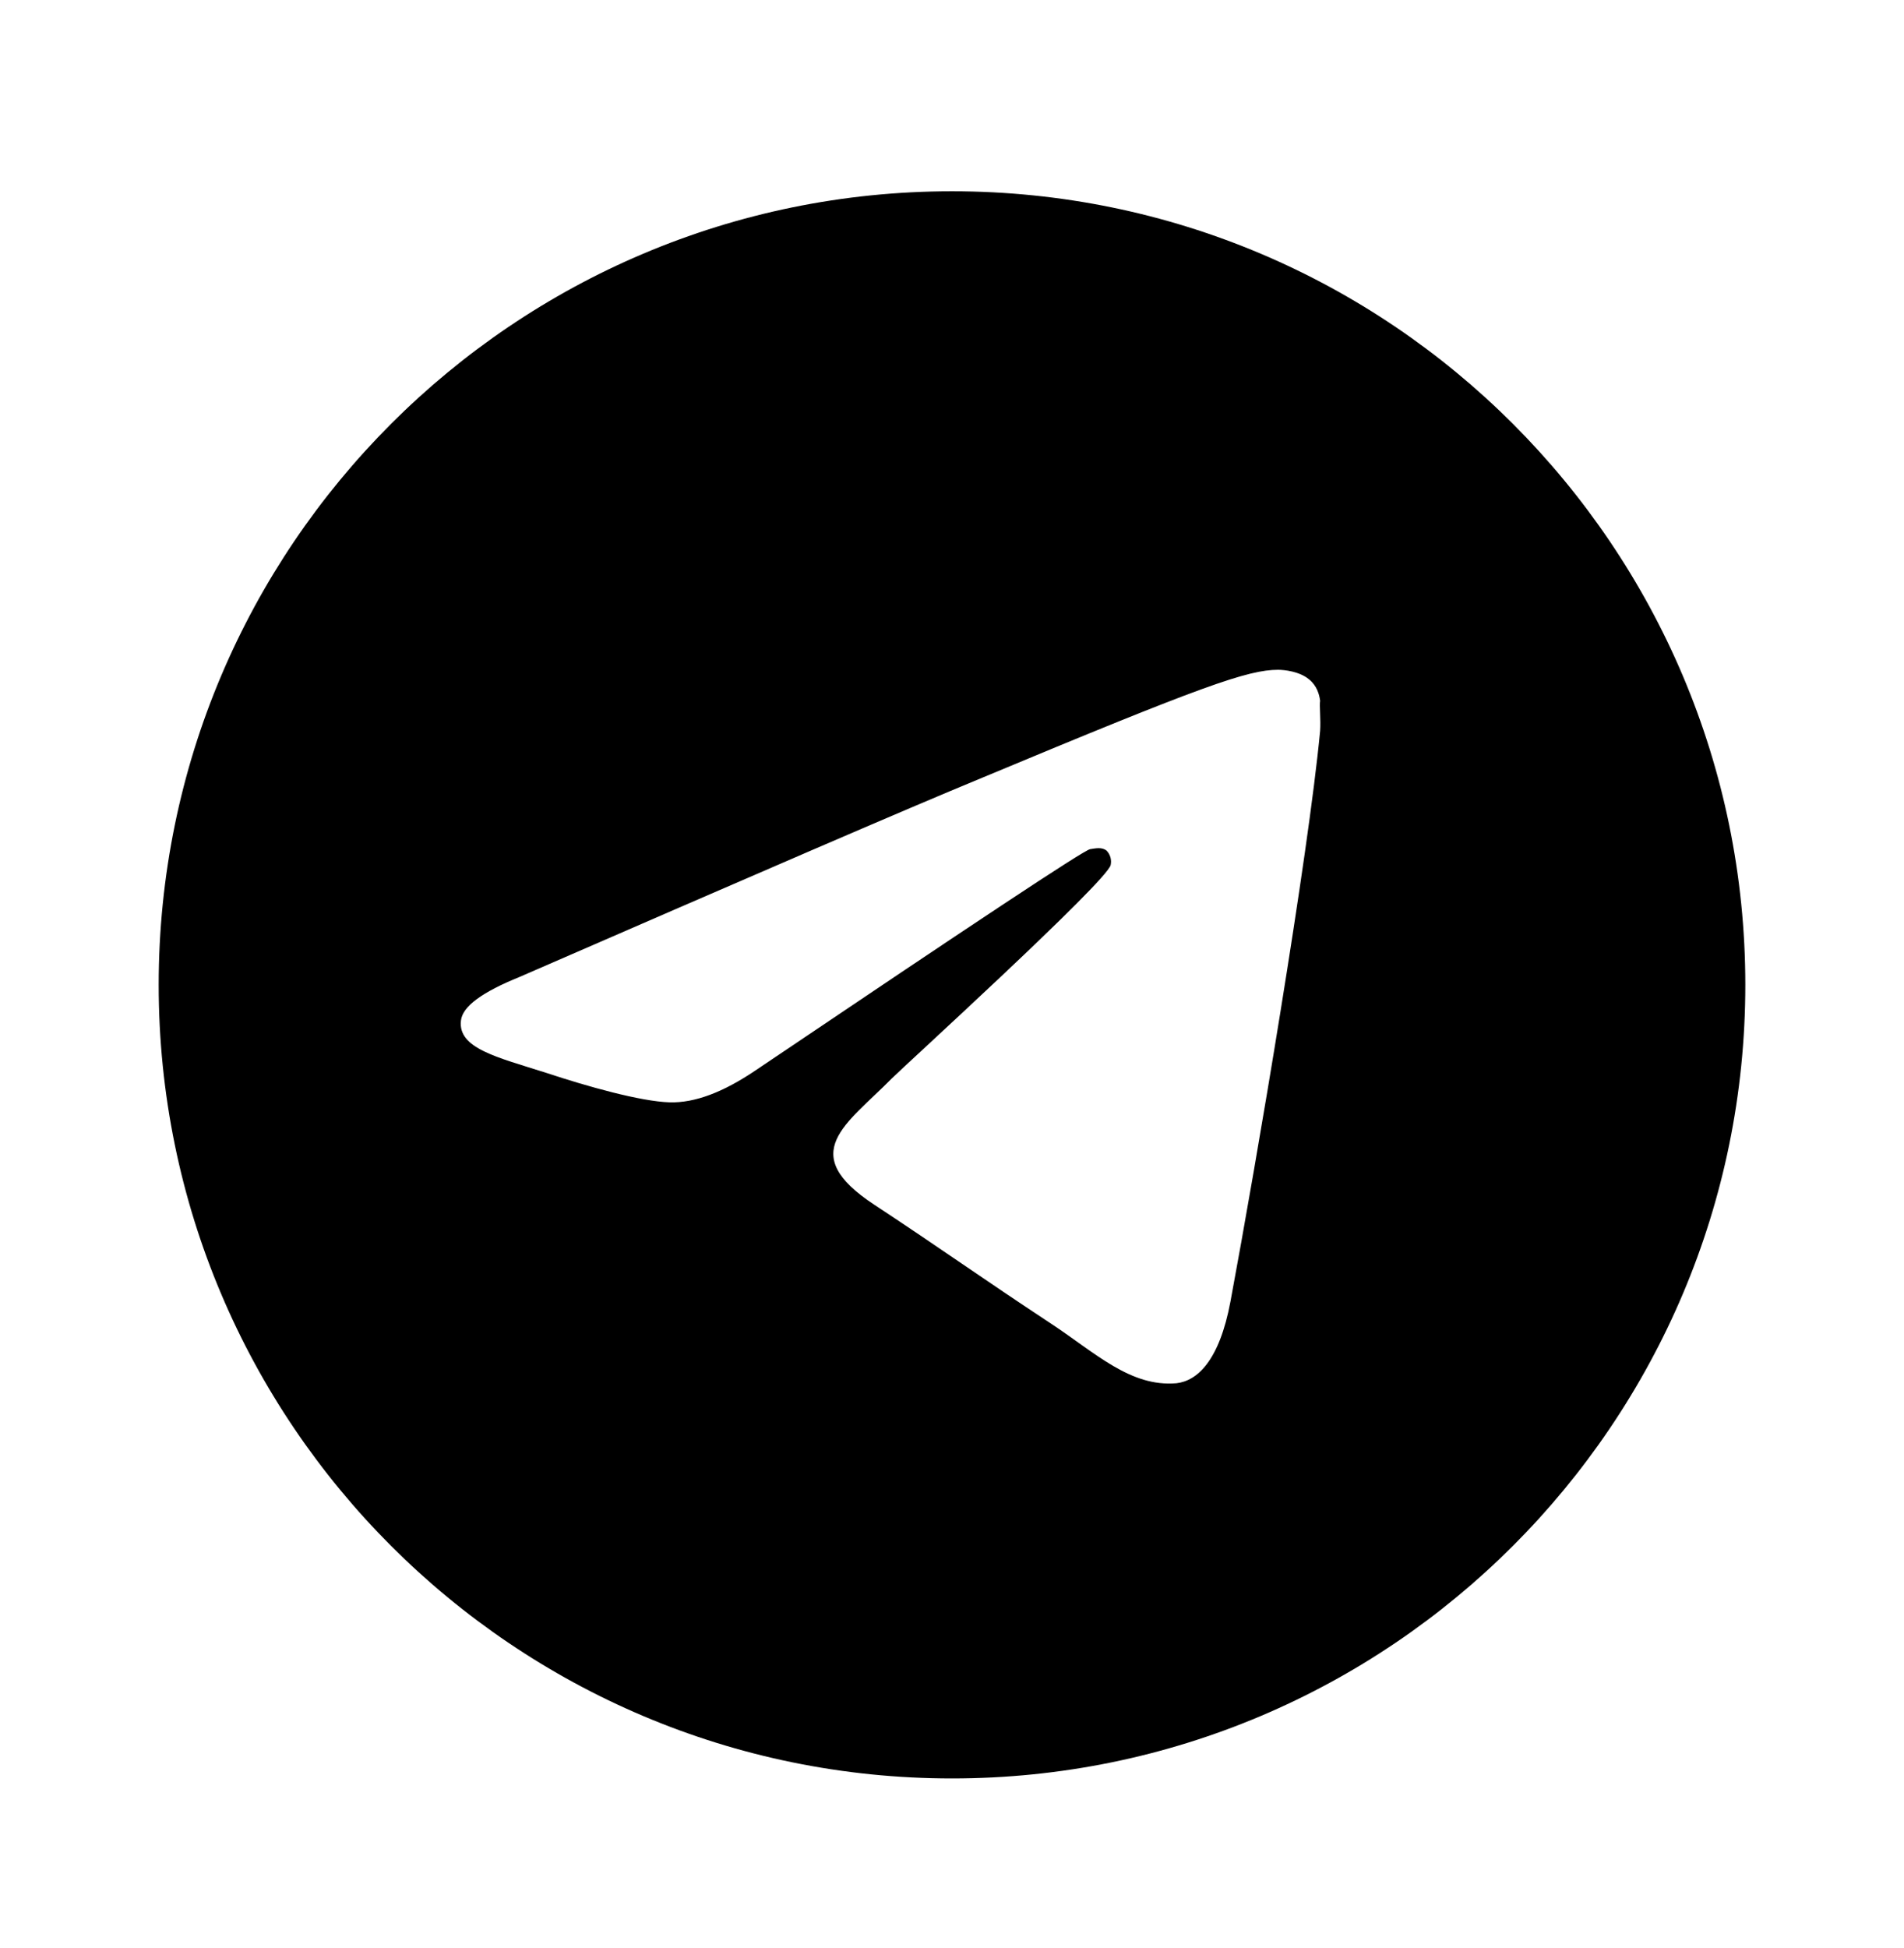 <svg id="telegram" viewBox="0 0 44 45" xmlns="http://www.w3.org/2000/svg">
<path d="M22 4.419C11.88 4.419 3.667 12.633 3.667 22.753C3.667 32.873 11.88 41.086 22 41.086C32.12 41.086 40.333 32.873 40.333 22.753C40.333 12.633 32.12 4.419 22 4.419ZM30.507 16.886C30.232 19.783 29.04 26.823 28.435 30.068C28.178 31.443 27.665 31.901 27.188 31.956C26.125 32.048 25.318 31.259 24.292 30.581C22.678 29.518 21.762 28.858 20.203 27.831C18.388 26.639 19.562 25.979 20.607 24.916C20.882 24.641 25.575 20.369 25.667 19.984C25.679 19.926 25.678 19.866 25.662 19.808C25.646 19.751 25.616 19.698 25.575 19.654C25.465 19.563 25.318 19.599 25.19 19.618C25.025 19.654 22.458 21.359 17.453 24.733C16.72 25.228 16.06 25.484 15.473 25.466C14.813 25.448 13.567 25.099 12.632 24.788C11.477 24.421 10.578 24.219 10.652 23.578C10.688 23.248 11.147 22.918 12.008 22.569C17.362 20.241 20.918 18.701 22.697 17.968C27.793 15.841 28.838 15.474 29.535 15.474C29.682 15.474 30.03 15.511 30.25 15.694C30.433 15.841 30.488 16.043 30.507 16.189C30.488 16.299 30.525 16.629 30.507 16.886Z"/>
</svg>
